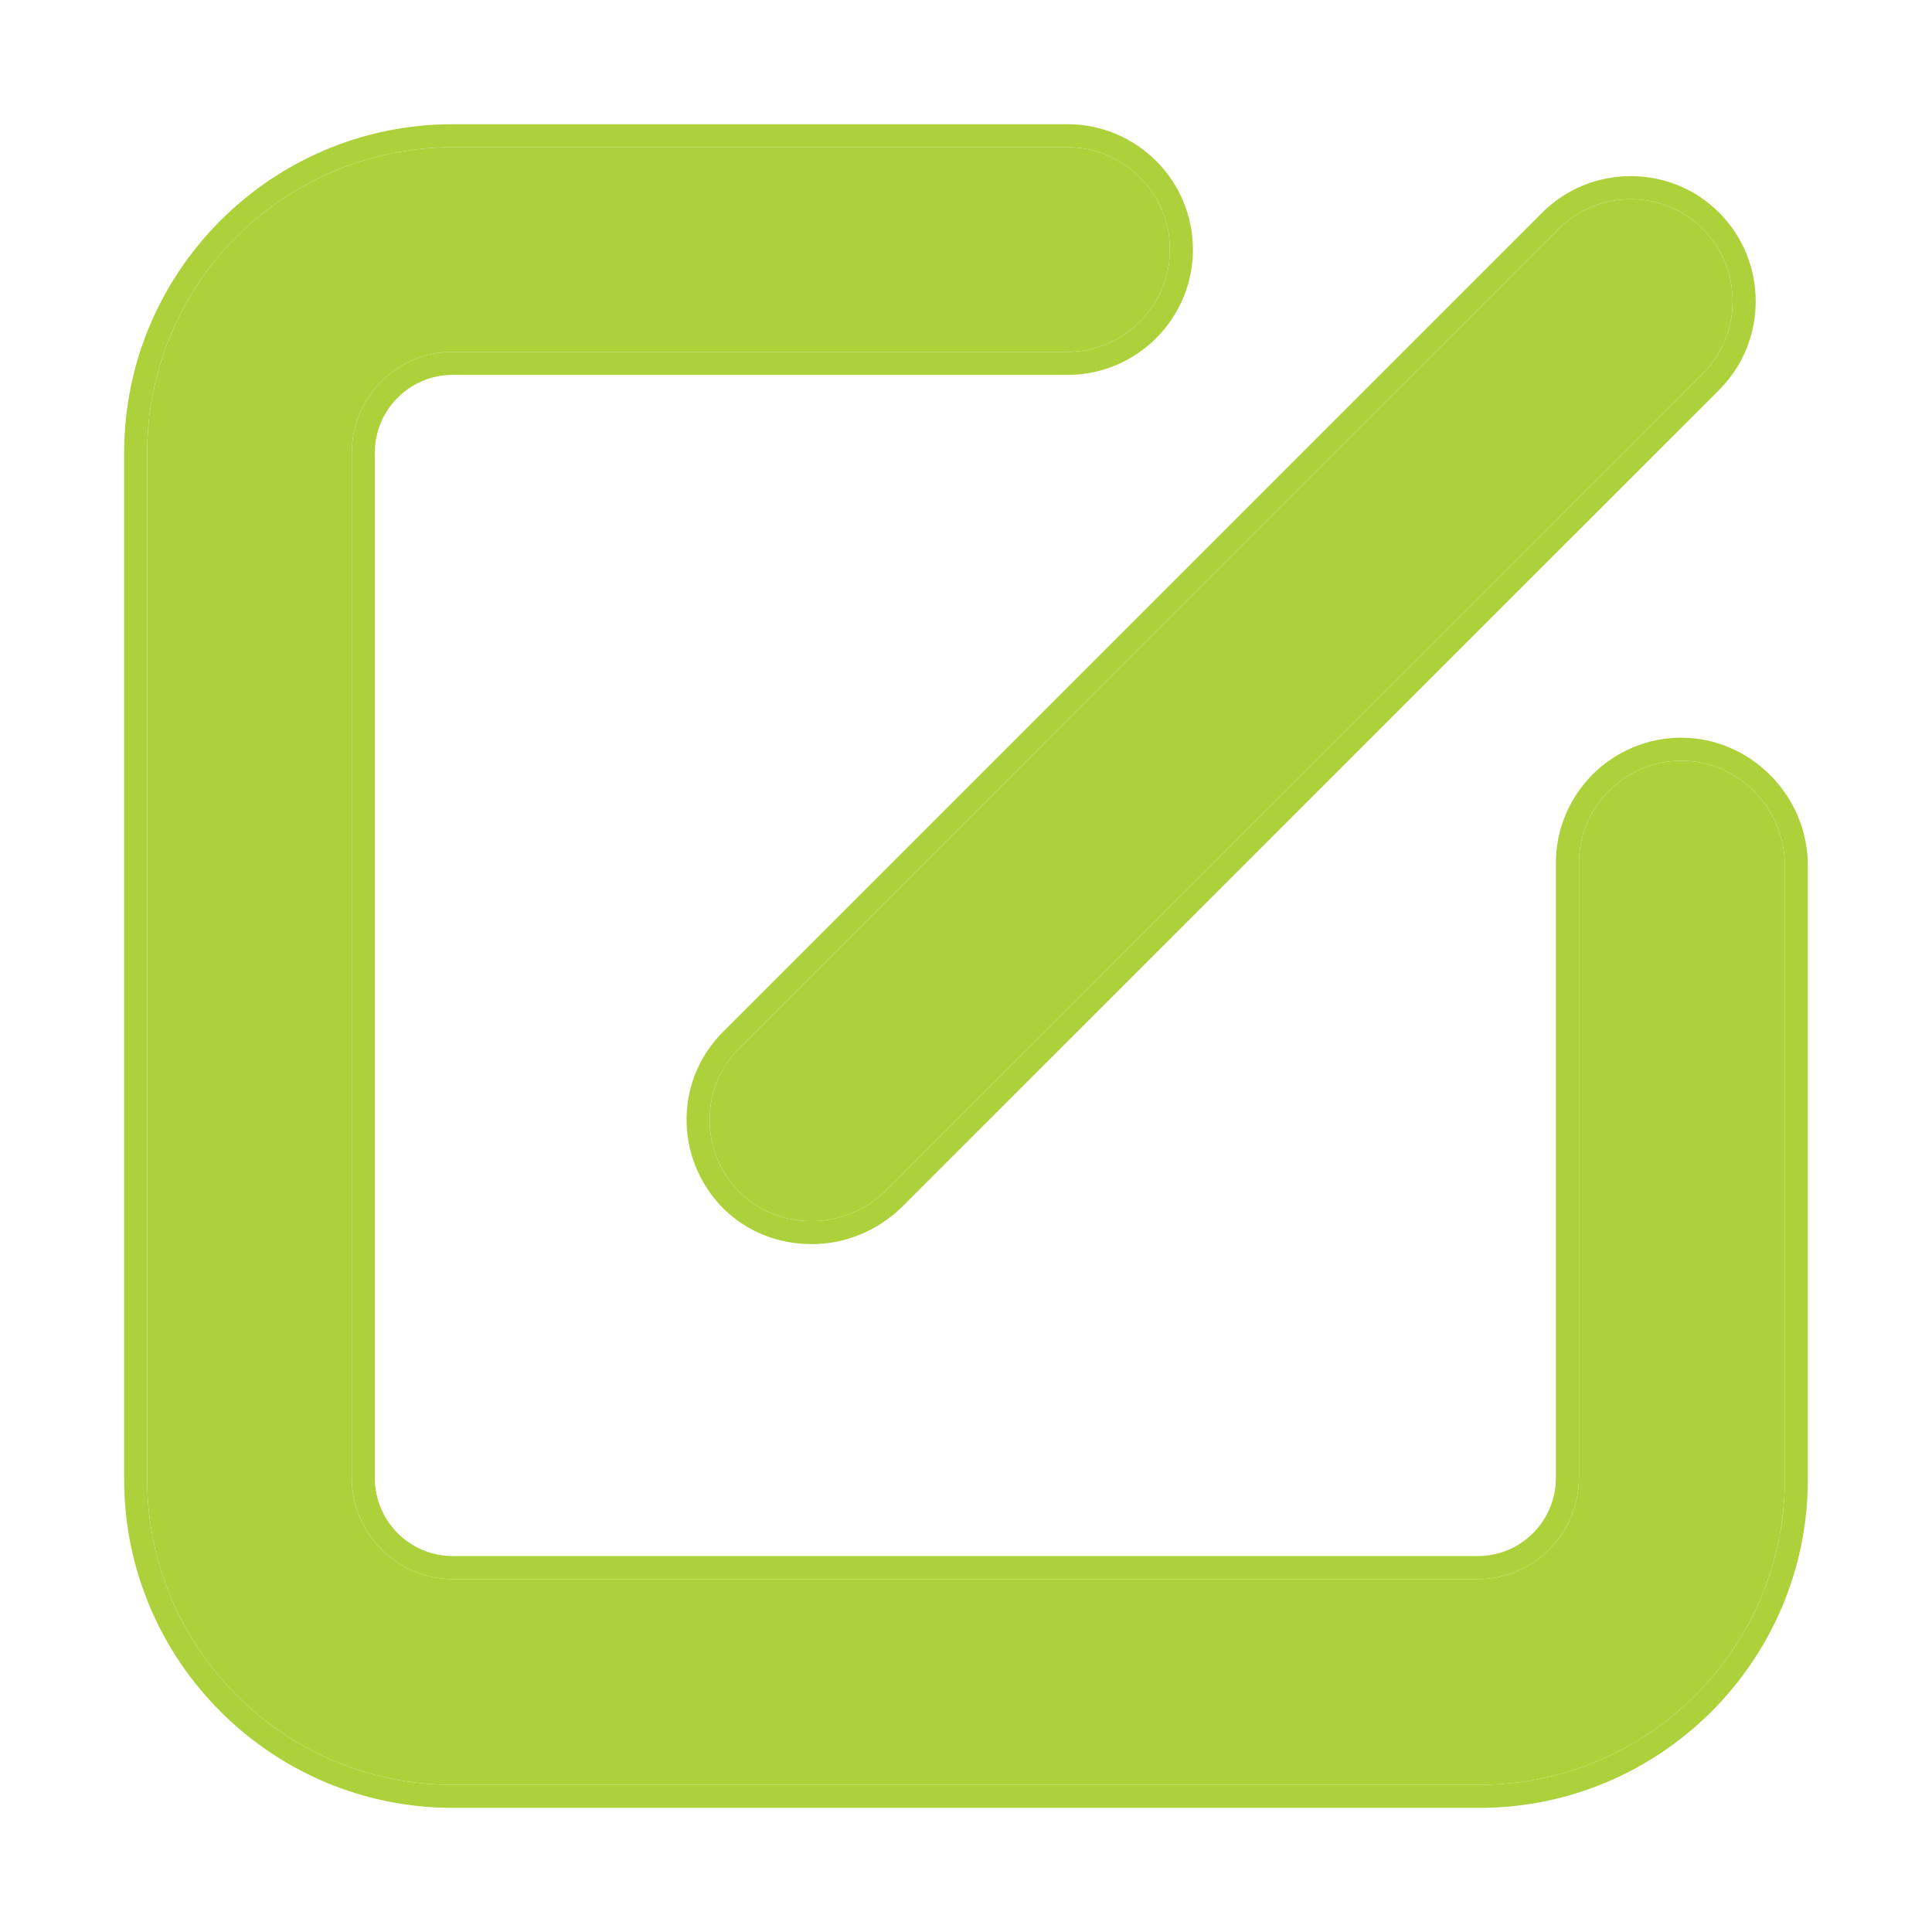 <?xml version="1.0" encoding="utf-8"?>
<!-- Generator: Adobe Illustrator 16.0.0, SVG Export Plug-In . SVG Version: 6.00 Build 0)  -->
<!DOCTYPE svg PUBLIC "-//W3C//DTD SVG 1.1//EN" "http://www.w3.org/Graphics/SVG/1.1/DTD/svg11.dtd">
<svg version="1.1" id="图形" xmlns="http://www.w3.org/2000/svg" xmlns:xlink="http://www.w3.org/1999/xlink" x="0px" y="0px"
	 width="1000.637px" height="1000.678px" viewBox="5325.404 4233.938 1000.637 1000.678"
	 enable-background="new 5325.404 4233.938 1000.637 1000.678" xml:space="preserve">
<g>
	<g>
		<path fill="#ADD13B" d="M6196.15,4627.946c-29.086,0-52.979,23.821-52.979,52.981v318.477c0,28.416-23.174,52.389-52.311,52.389
			h-531.012c-28.406,0-52.246-23.229-52.246-52.389v-530.991c0-28.415,23.102-52.247,52.246-52.247h318.492
			c29.145,0,52.982-23.827,52.982-52.979c0-29.159-23.838-52.982-52.982-52.982h-318.492c-87.305,0-158.211,70.737-158.211,158.208
			v531.737c0,87.309,70.906,158.197,158.211,158.197h531.746c87.318,0,158.209-70.889,158.209-158.197v-319.223
			C6249.062,4651.768,6225.298,4627.946,6196.15,4627.946z"/>
		<path fill="#ADD13B" d="M5878.341,4310.205c29.145,0,52.982,23.823,52.982,52.982c0,29.151-23.838,52.979-52.982,52.979h-318.492
			c-29.145,0-52.246,23.832-52.246,52.247v530.991c0,29.159,23.84,52.389,52.246,52.389h531.012
			c29.137,0,52.311-23.973,52.311-52.389v-318.477c0-29.16,23.893-52.981,52.979-52.981c29.148,0,52.912,23.821,53.654,52.981
			v319.223c0,87.309-70.891,158.197-158.209,158.197h-531.746c-87.305,0-158.211-70.889-158.211-158.197v-531.737
			c0-87.471,70.906-158.208,158.211-158.208H5878.341 M5878.341,4298.274h-318.492c-93.816,0-170.141,76.323-170.141,170.139
			v531.737c0,93.809,76.324,170.128,170.141,170.128h531.746c93.816,0,170.141-76.319,170.141-170.128v-319.223
			c0-0.102-0.002-0.203-0.004-0.304c-0.906-35.626-30.326-64.608-65.582-64.608c-35.791,0-64.91,29.119-64.91,64.912v318.477
			c0,22.308-18.113,40.457-40.379,40.457h-531.012c-22.23,0-40.314-18.149-40.314-40.457v-530.991
			c0-22.231,18.084-40.315,40.314-40.315h318.492c35.793,0,64.914-29.119,64.914-64.91
			C5943.255,4327.395,5914.134,4298.274,5878.341,4298.274L5878.341,4298.274z"/>
	</g>
	<g>
		<path fill="#ADD13B" d="M5708.146,4851.112c10.641,10.507,23.893,15.249,37.736,15.249c13.91,0,27.236-5.334,37.734-15.249
			l423.773-423.698c20.494-20.568,20.494-54.311,0-74.887c-20.494-20.564-54.236-20.564-74.807,0l-423.699,423.705
			C5687.722,4796.804,5687.722,4829.955,5708.146,4851.112z"/>
		<path fill="#ADD13B" d="M6170.013,4337.103c13.568,0,27.129,5.142,37.377,15.425c20.494,20.576,20.494,54.318,0,74.887
			l-423.773,423.698c-10.498,9.915-23.824,15.249-37.734,15.249c-13.844,0-27.096-4.742-37.736-15.249
			c-20.424-21.157-20.424-54.309,0.738-74.88l423.699-423.705C6142.869,4342.244,6156.447,4337.103,6170.013,4337.103
			 M6170.013,4325.172c-17.375,0-33.664,6.719-45.865,18.918l-423.643,423.649c-12.467,12.149-19.398,28.354-19.516,45.632
			c-0.117,17.153,6.48,33.5,18.574,46.027c0.064,0.067,0.131,0.137,0.199,0.203c12.383,12.229,28.33,18.691,46.119,18.691
			c16.979,0,33.289-6.574,45.926-18.507c0.082-0.078,0.164-0.157,0.244-0.235l423.773-423.7
			c25.209-25.301,25.211-66.45,0.018-91.744C6203.673,4331.896,6187.4,4325.172,6170.013,4325.172L6170.013,4325.172z"/>
	</g>
</g>
</svg>
